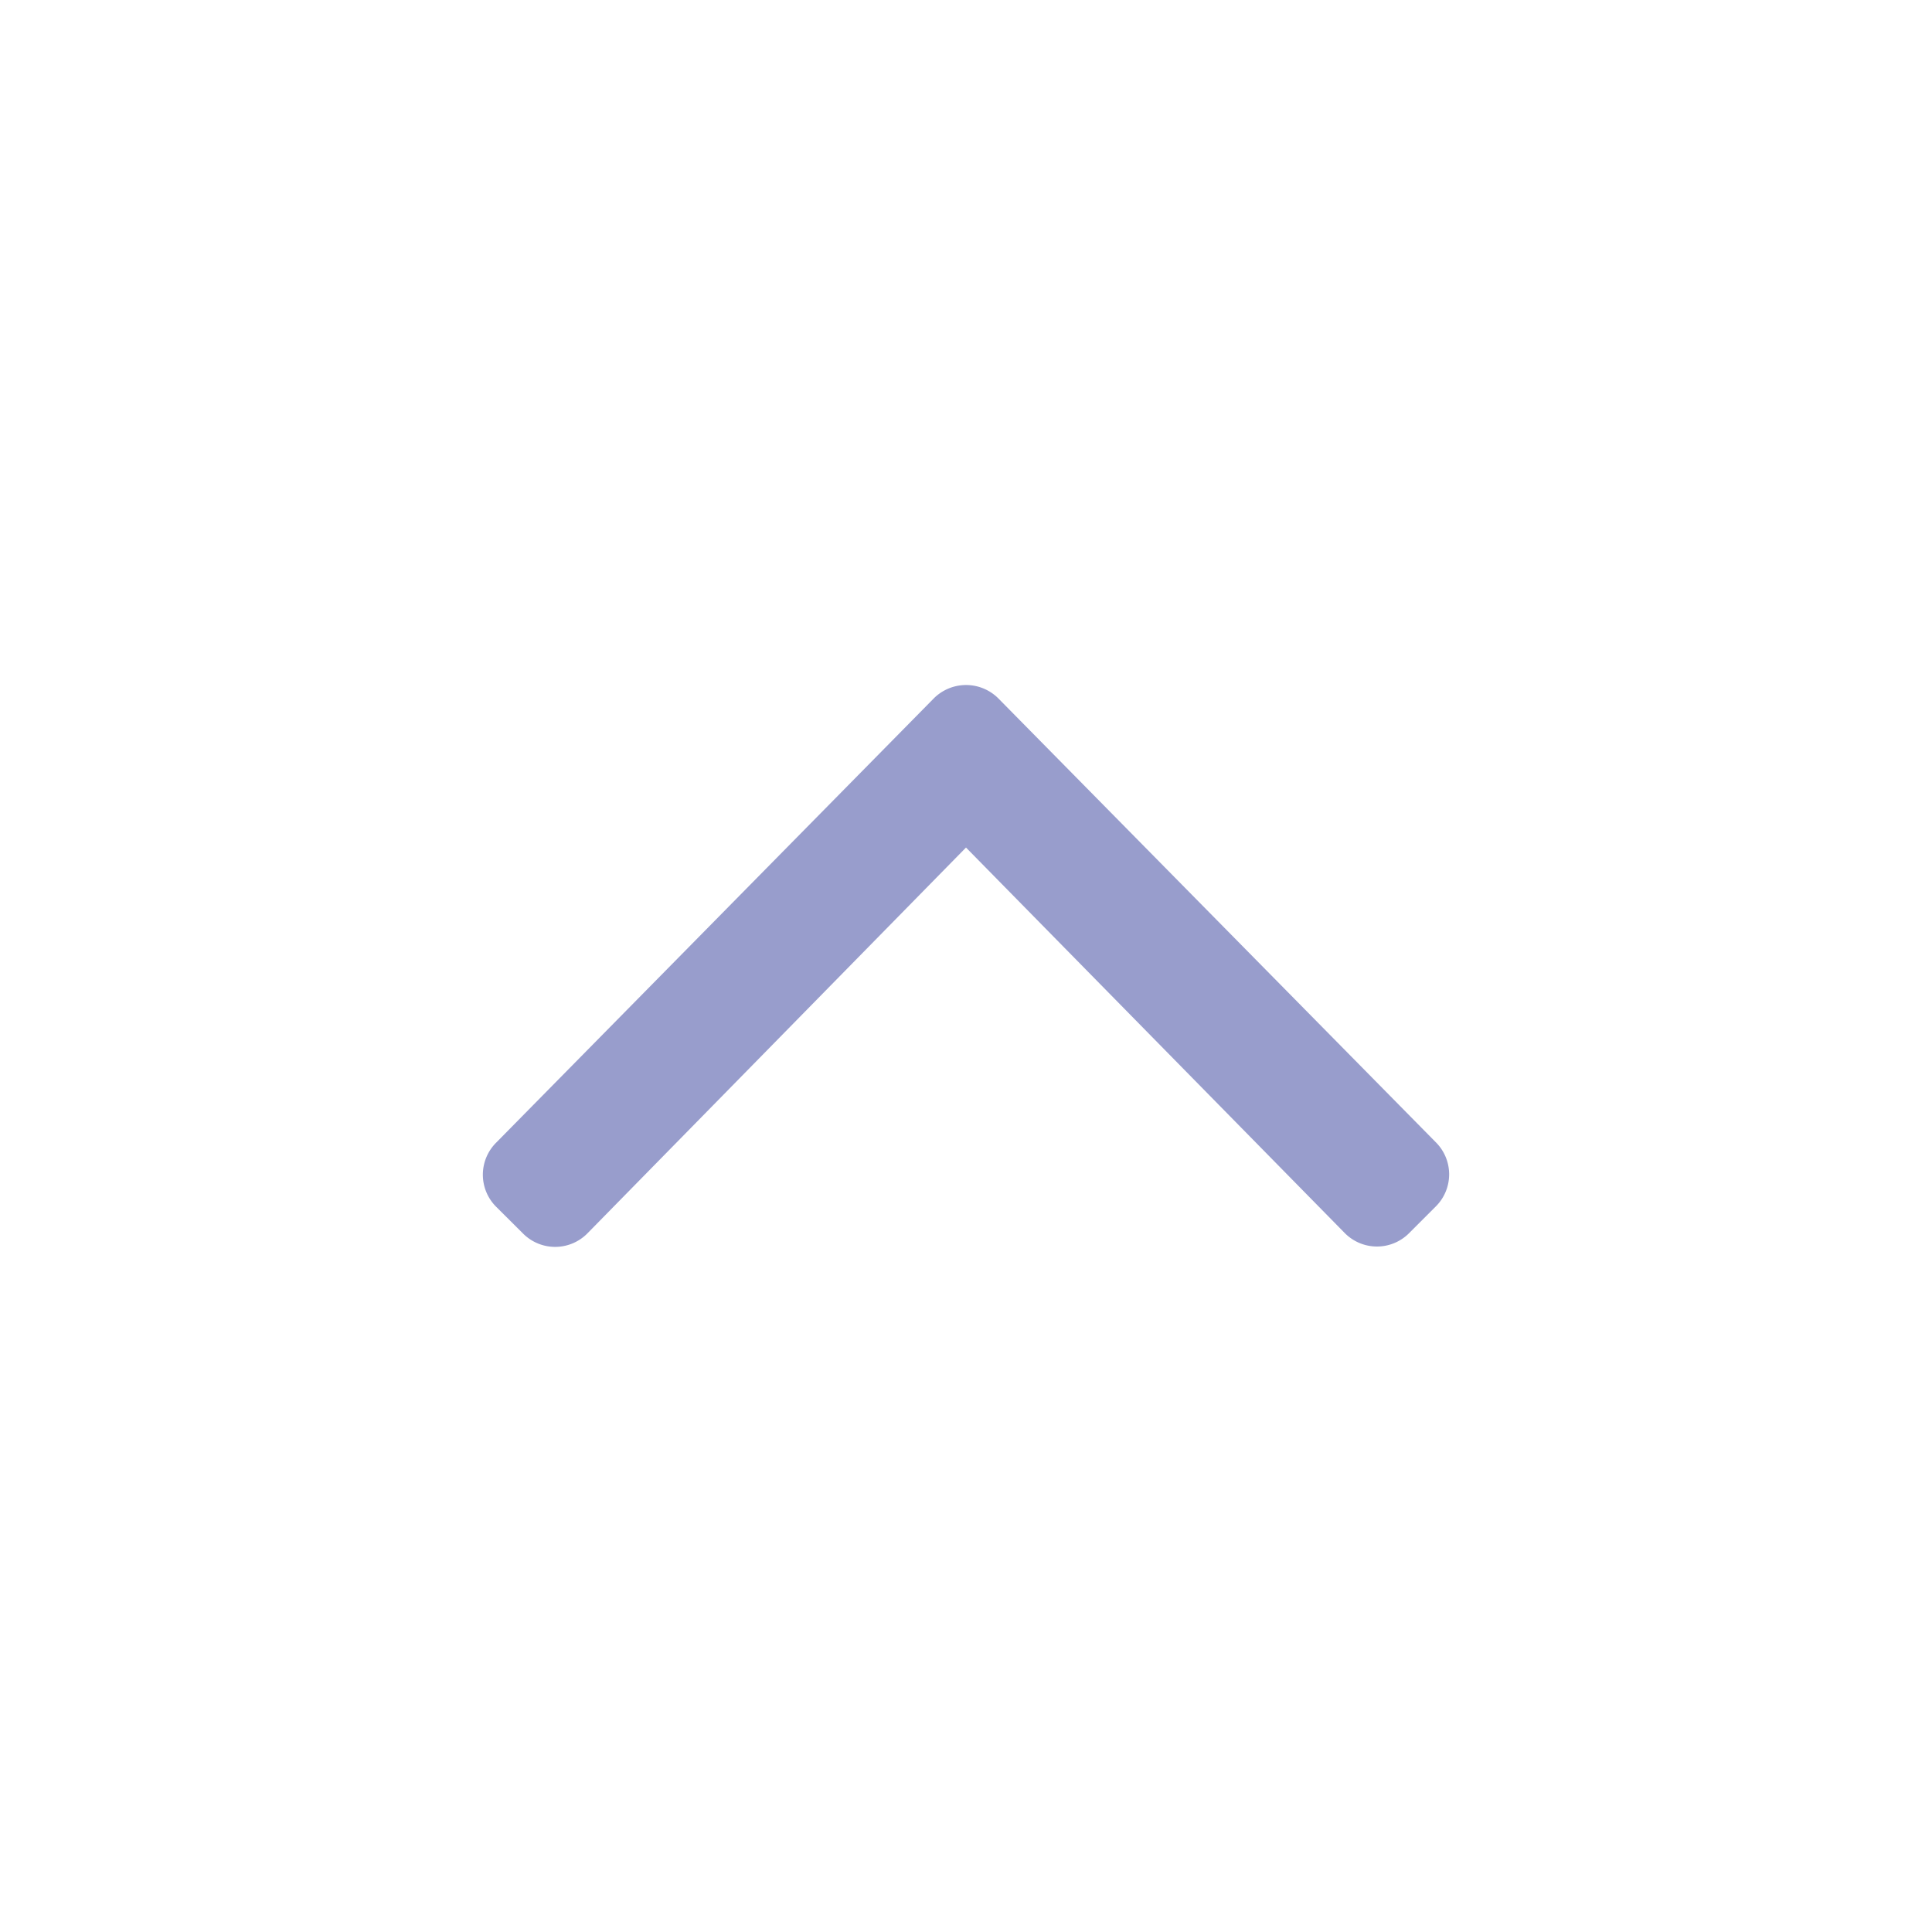 <svg xmlns="http://www.w3.org/2000/svg" width="16" height="16" viewBox="0 0 16 16">
  <g id="IC_ROLLUP" transform="translate(-1216 -393)">
    <rect id="BG" width="16" height="16" transform="translate(1216 393)" fill="none"/>
    <path id="Path_185" data-name="Path 185" d="M3.735-8.218a.378.378,0,0,1,.531,0L7.891-4.54a.375.375,0,0,1,0,.531l-.222.222a.375.375,0,0,1-.531,0L4-6.981.863-3.784a.375.375,0,0,1-.531,0L.109-4.006a.375.375,0,0,1,0-.531Z" transform="translate(1220 407)" fill="#989dcc"/>
  </g>
</svg>

